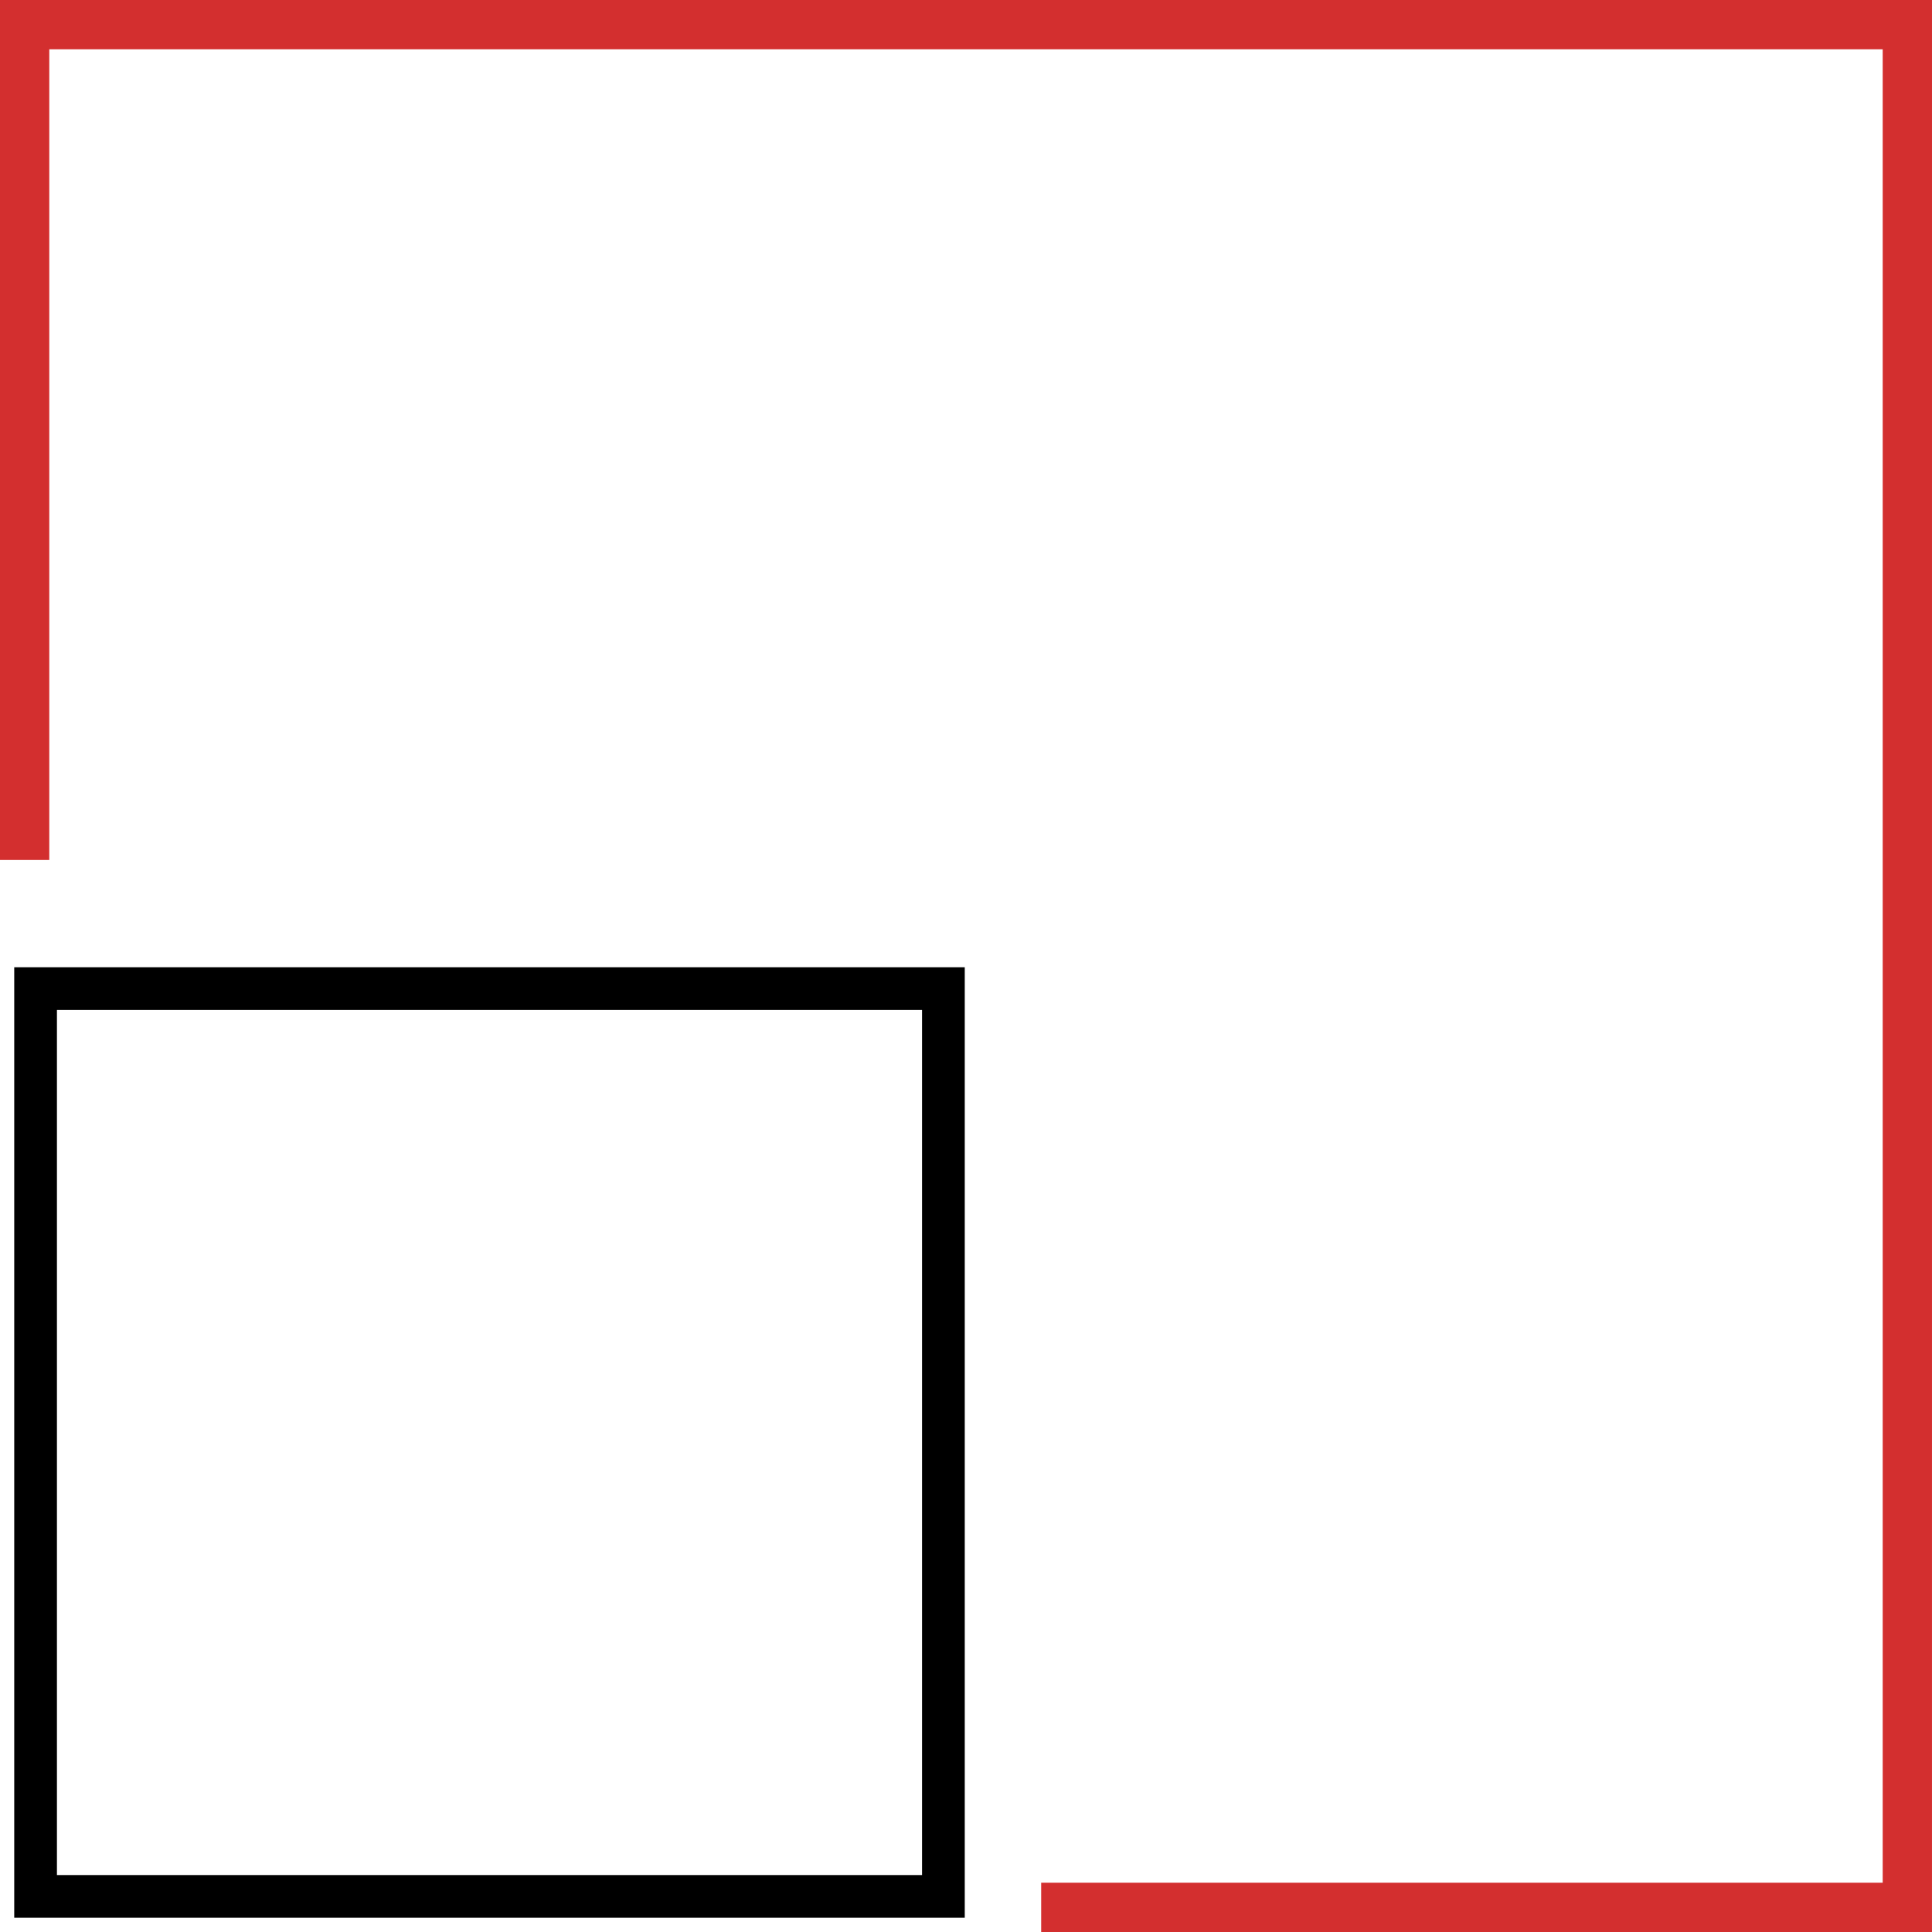<svg xmlns="http://www.w3.org/2000/svg" width="135.726" height="135.726" viewBox="0 0 135.726 135.726">
  <g id="Grupo_62059" data-name="Grupo 62059" transform="translate(-1115 -960)">
    <g id="Grupo_59505" data-name="Grupo 59505" transform="translate(1447.899 1557.142)">
      <g id="Rectángulo_30295" data-name="Rectángulo 30295" transform="translate(-331.899 -529.192)" fill="none" stroke="#000" stroke-miterlimit="10" stroke-width="3">
        <rect width="66.776" height="66.776" stroke="none"/>
        <rect x="1.5" y="1.5" width="63.776" height="63.776" fill="none"/>
      </g>
      <path id="Trazado_124883" data-name="Trazado 124883" d="M-198.173-596.142H-331.9v58.414h1.463v-56.951h130.8v130.8h-59.118v1.463h60.581Z" fill="#d32f2f" stroke="#d32f2f" stroke-width="2"/>
    </g>
  </g>
</svg>
